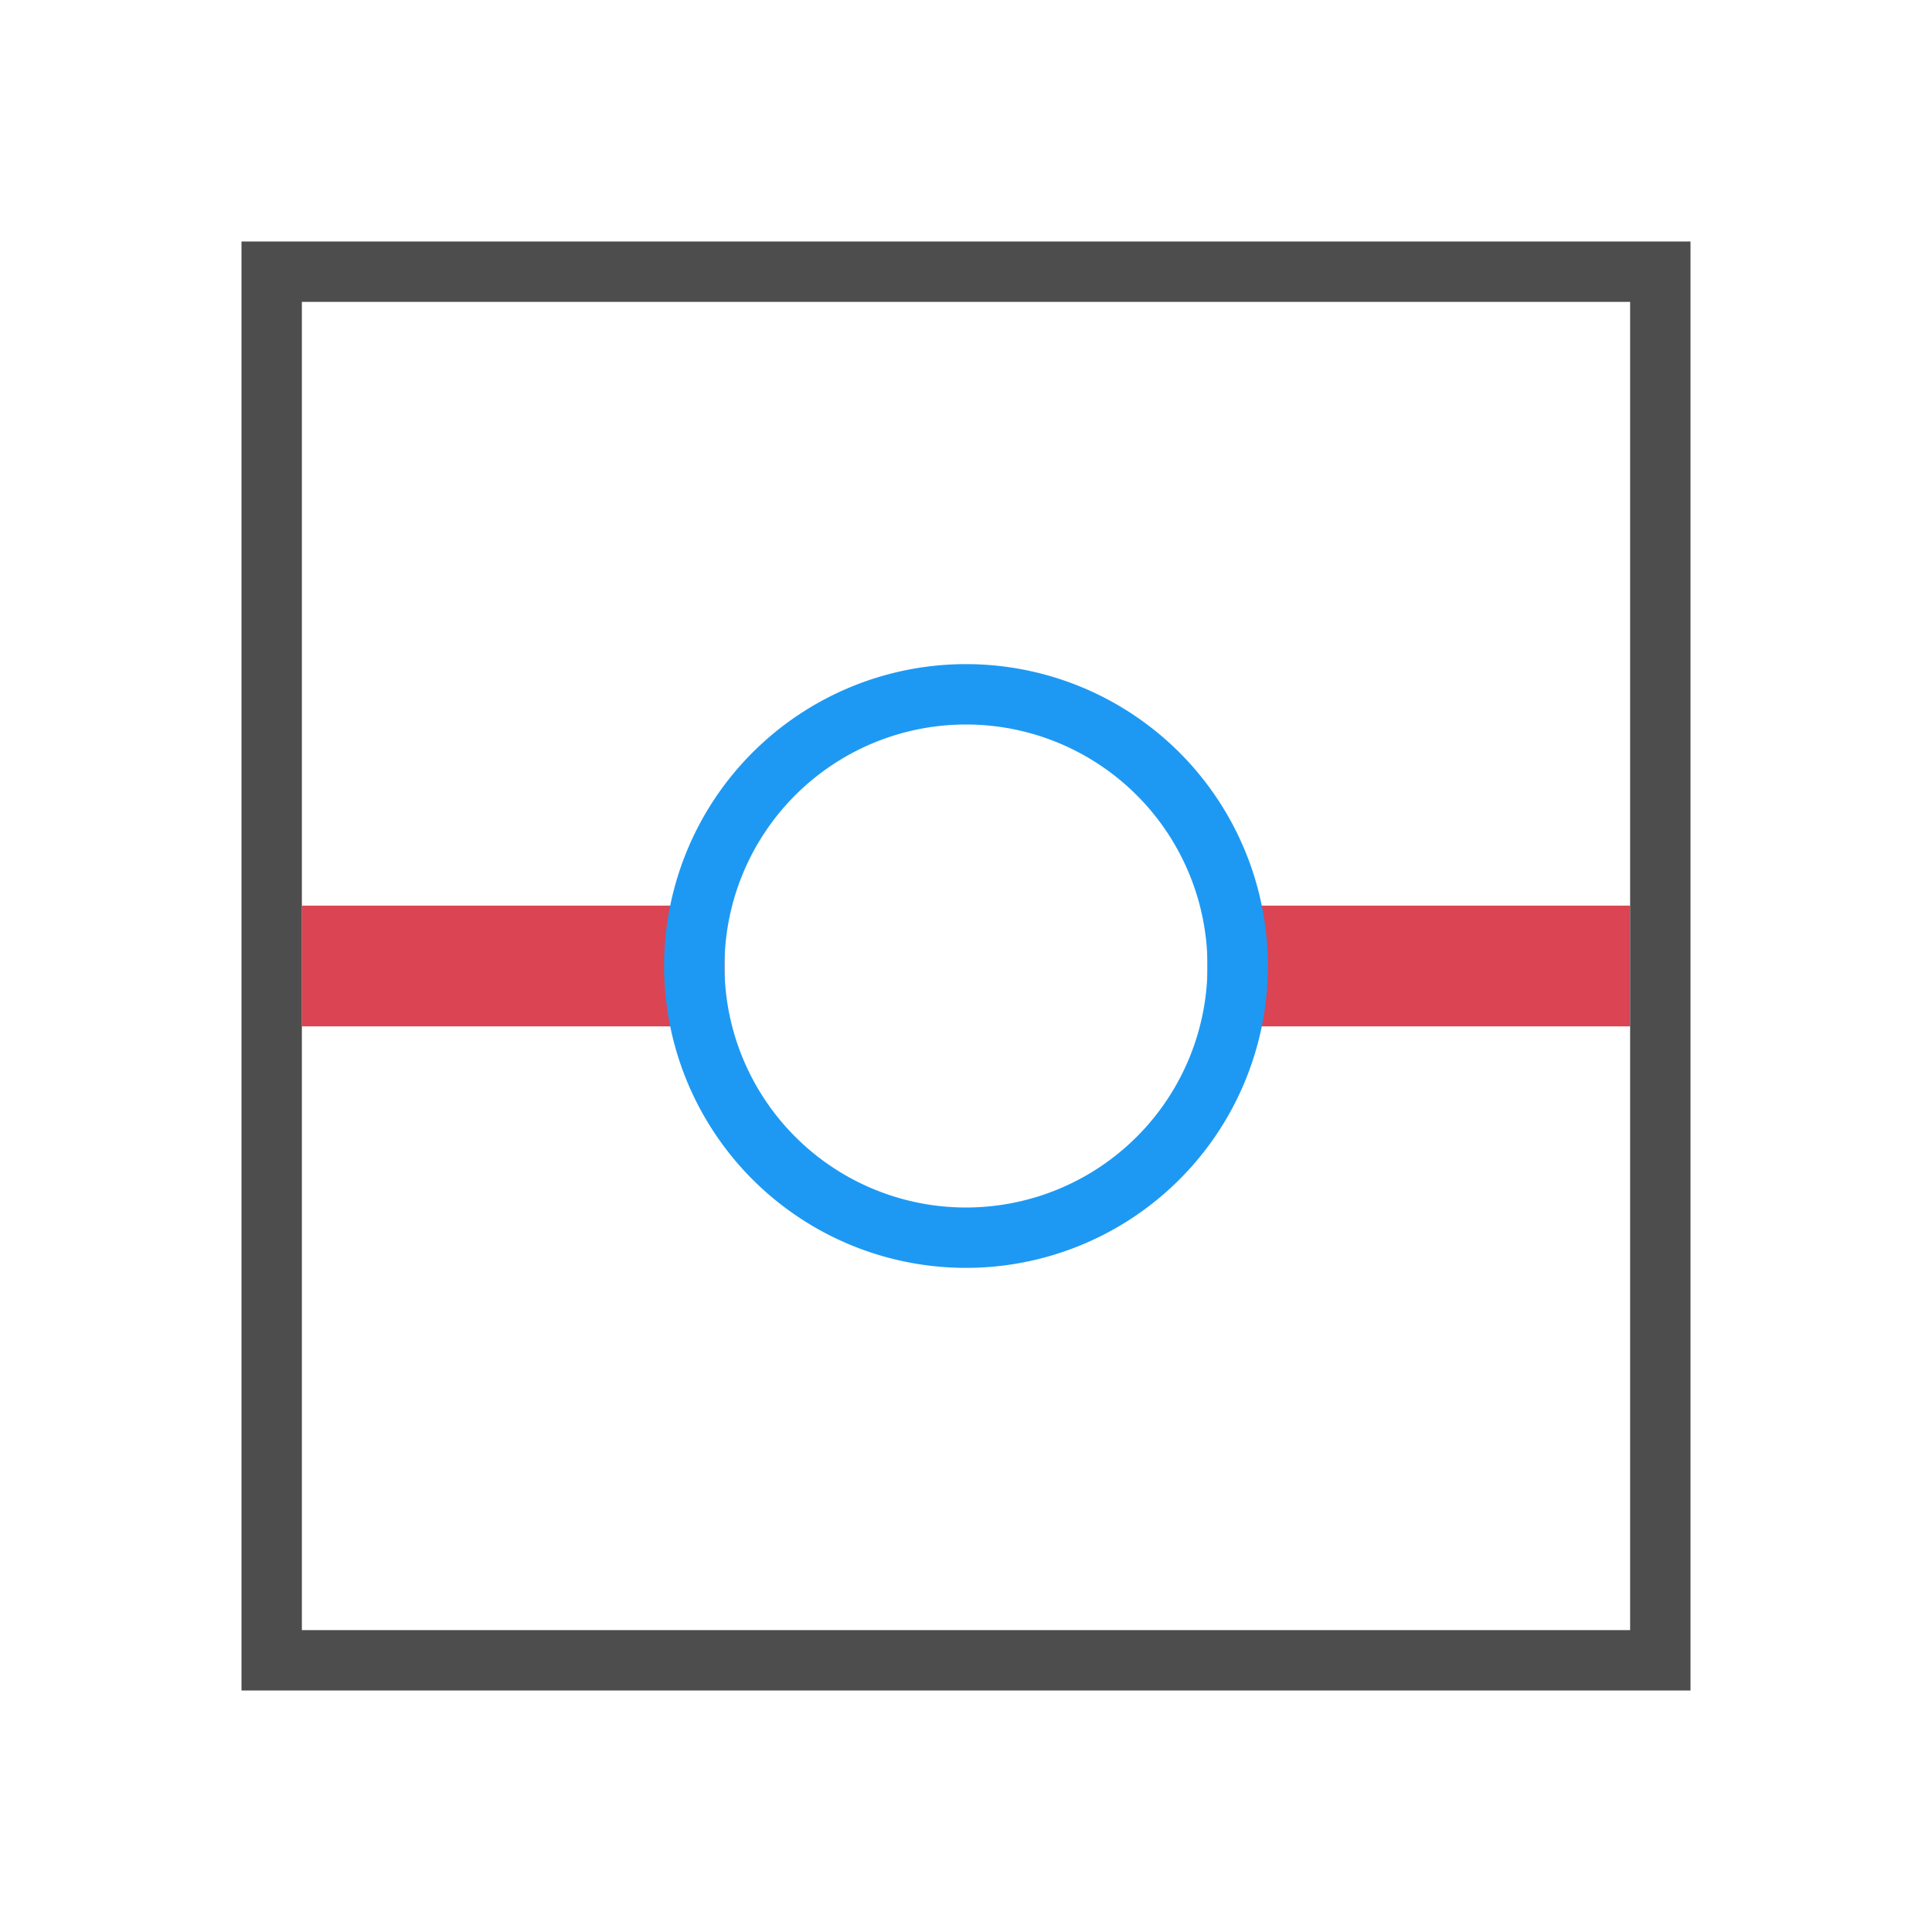 <svg viewBox="0 0 32 32" xmlns="http://www.w3.org/2000/svg"><path d="m5 15v2h7v-2zm15 0v2h7v-2z" fill="#da4453"/><path d="m4 4v24h24v-24zm1 1h22v22h-22z" fill="#4d4d4d"/><path d="m16 11a5 5 0 0 0 -5 5 5 5 0 0 0 5 5 5 5 0 0 0 5-5 5 5 0 0 0 -5-5zm0 1a4 4 0 0 1 4 4 4 4 0 0 1 -4 4 4 4 0 0 1 -4-4 4 4 0 0 1 4-4z" fill="#1d99f3"/></svg>
